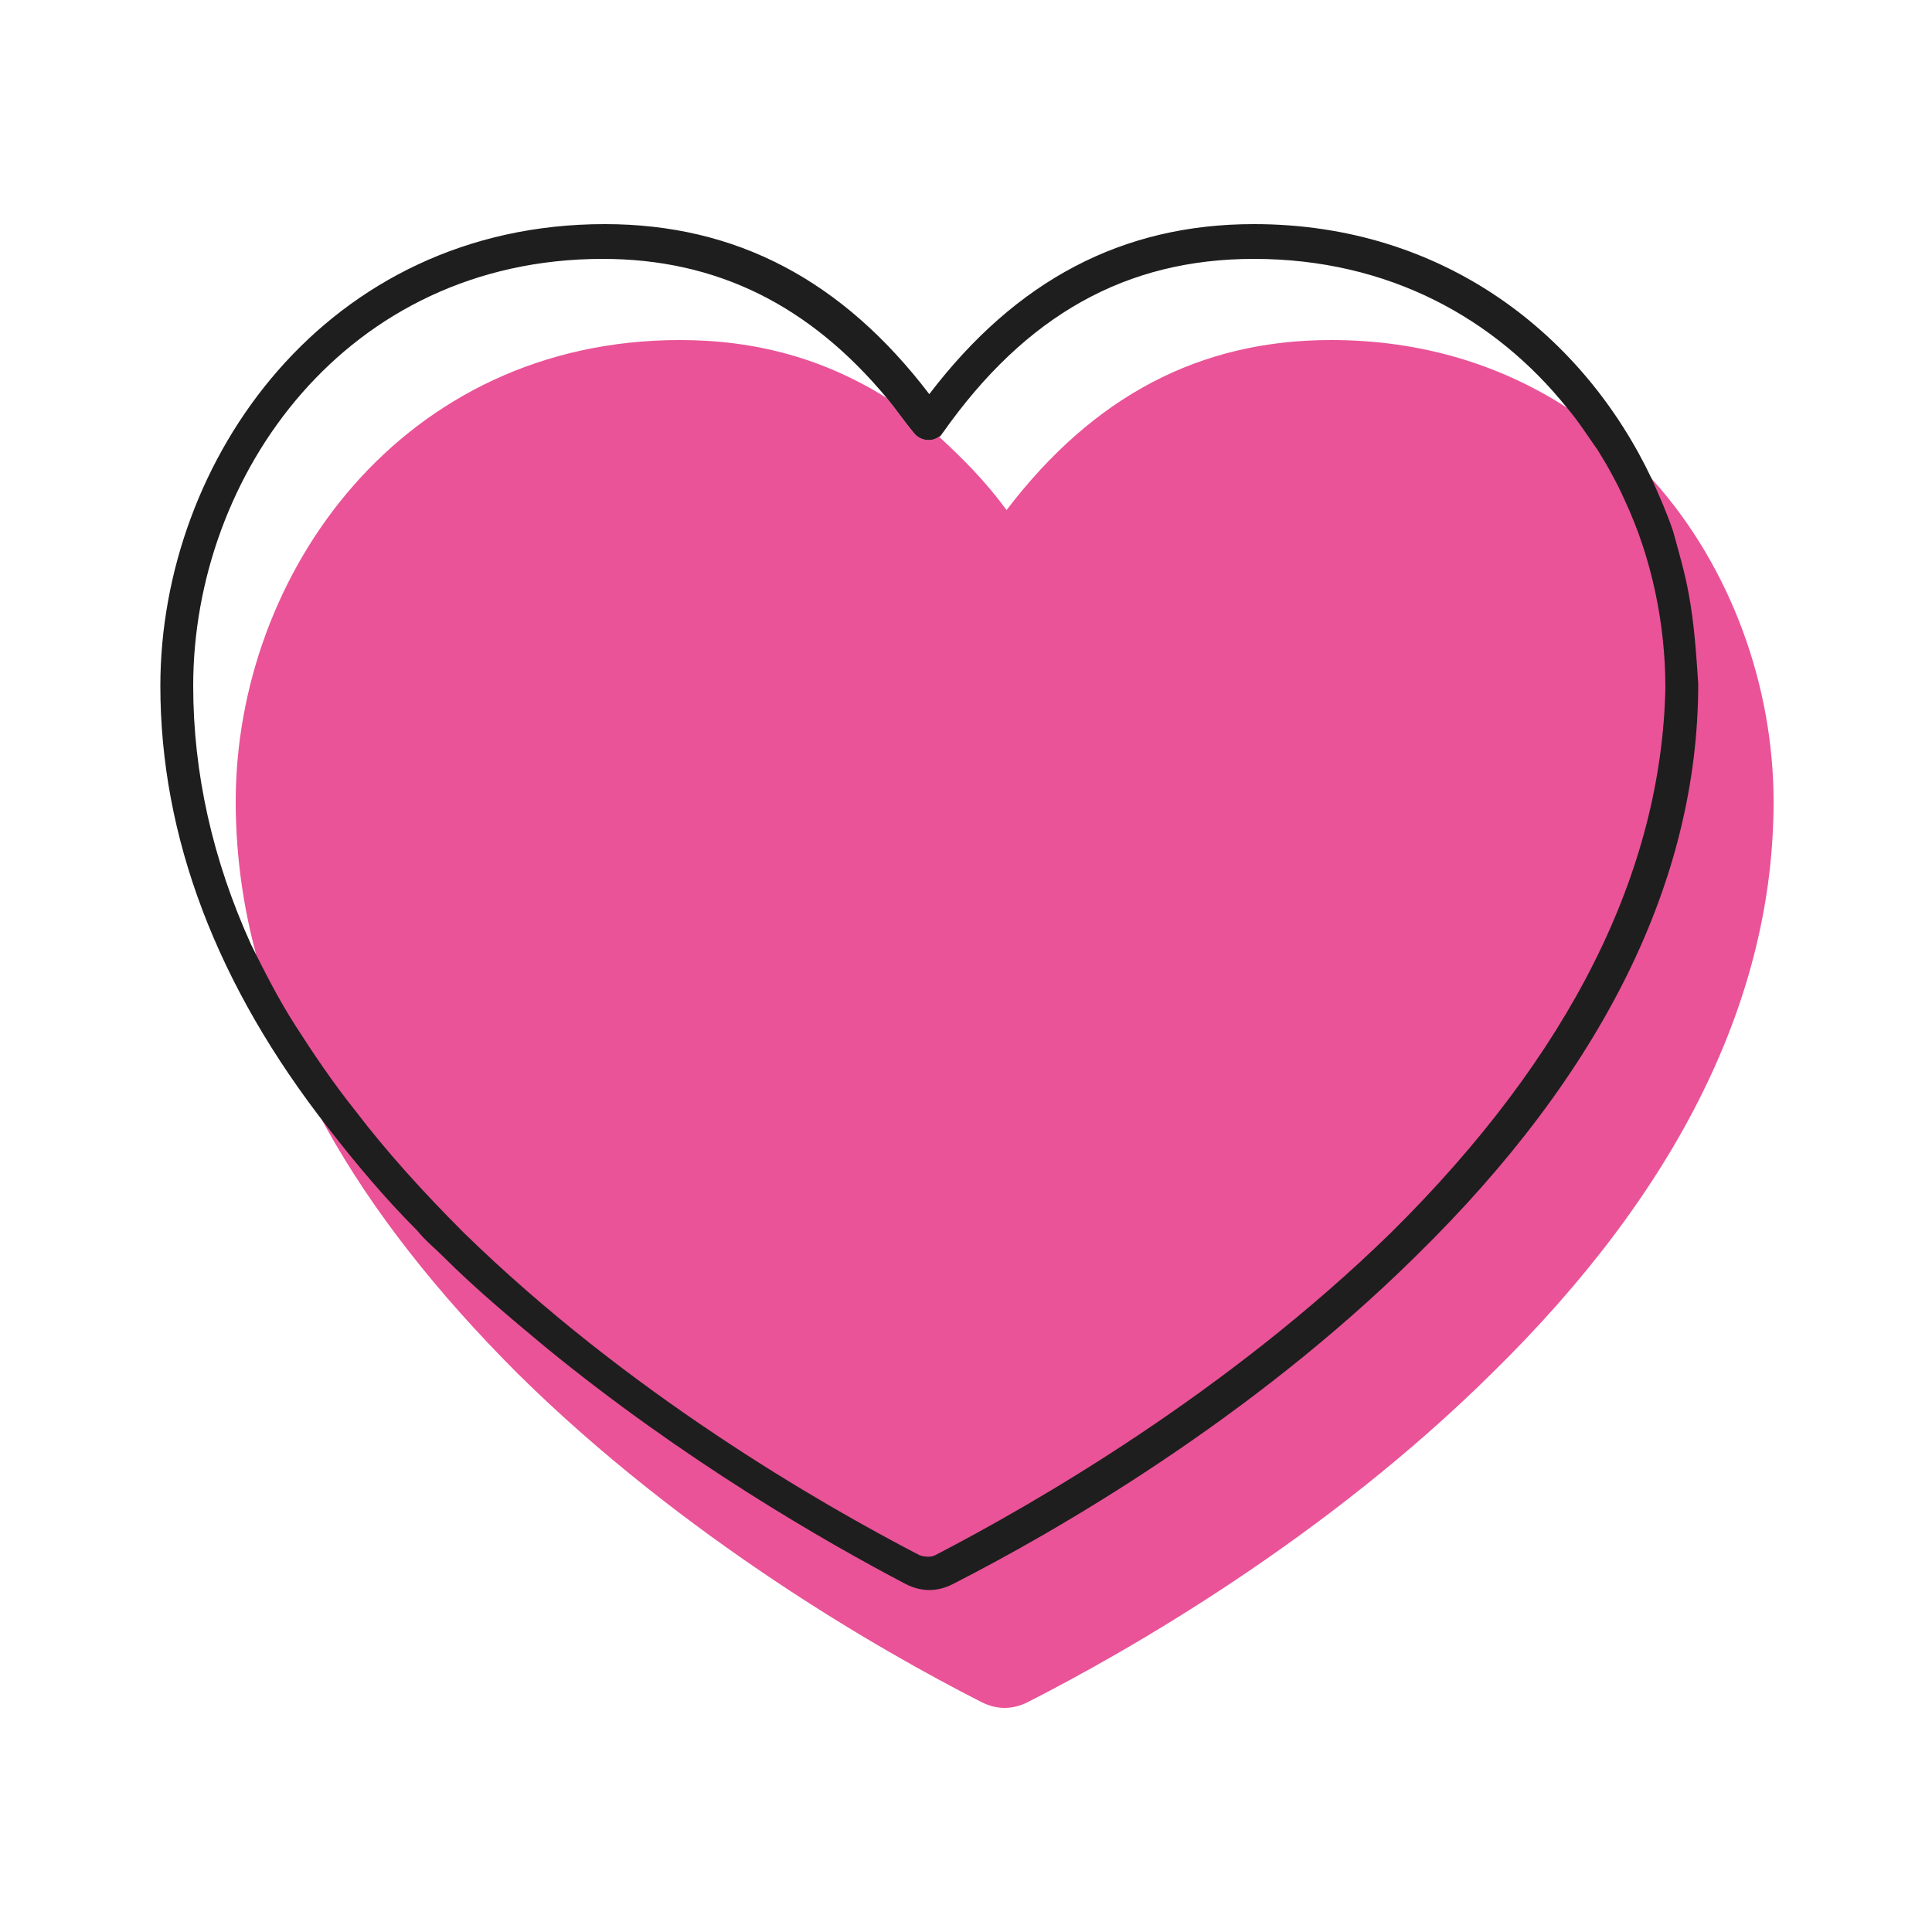 <svg id="Layer_1" xmlns="http://www.w3.org/2000/svg" viewBox="0 0 100 100"><style>.st2{fill:#ea5397}</style><path class="st2" d="M45.9 20.6c.5.6.9 1.2 1.4 1.8.3.4.9.5 1.3.2-.9-.8-1.8-1.4-2.7-2z"/><path class="st2" d="M91.8 41.5c0 10.1-4.9 20.1-14.6 29.6-8.6 8.5-18.7 14.3-24 17-.4.2-.8.3-1.2.3s-.8-.1-1.2-.3c-5.3-2.7-15.4-8.5-24-17-4.2-4.2-7.5-8.4-9.9-12.7-1.8-3.2-3-6.4-3.8-9.6-.6-2.4-.9-4.9-.9-7.3 0-11.8 8.6-23.9 23-23.9 4 0 7.5 1 10.7 3 .5.6.9 1.2 1.4 1.8.3.4.9.5 1.3.2 1.2 1.1 2.4 2.3 3.5 3.8 4.5-5.9 10-8.8 16.8-8.8 4.7 0 8.8 1.3 12.2 3.5 1.7 1.1 3.2 2.3 4.5 3.8 4 4.5 6.2 10.6 6.2 16.6z"/><path d="M87.4 30.7c-.2-1.1-.5-2.1-.8-3.2-.3-.9-.7-1.8-1.1-2.7-3.5-7.4-10.7-13.2-20.6-13.2-6.8 0-12.3 2.9-16.8 8.8-4.5-5.9-10-8.8-16.8-8.8-14.4 0-23 12.2-23 23.9 0 7.8 2.9 15.5 8.7 22.9 1.4 1.8 2.9 3.6 4.6 5.3.4.5.9.9 1.3 1.3 1.7 1.7 3.5 3.2 5.3 4.7 7.2 5.9 14.5 10.1 18.7 12.3.4.2.8.3 1.2.3s.8-.1 1.2-.3c5.3-2.7 15.4-8.5 24-17 9.7-9.5 14.6-19.5 14.6-29.6-.1-1.5-.2-3.1-.5-4.7zM72 63.8c-8.5 8.3-18.4 14-23.6 16.7-.2.1-.5.1-.8 0-5.2-2.7-15.1-8.4-23.6-16.7-2.1-2.1-4-4.2-5.6-6.3-1.2-1.5-2.2-3-3.1-4.4-.9-1.4-1.6-2.8-2.3-4.2-2-4.4-3-8.9-3-13.4 0-10.9 7.9-22.1 21.2-22.1 5.9 0 10.7 2.4 14.7 7.2.5.6.9 1.2 1.4 1.8.3.4.9.5 1.3.2.1 0 .1-.1.2-.2 4.3-6.1 9.5-9 16.1-9 7 0 12.5 3.1 16.2 7.7.6.7 1.1 1.5 1.6 2.2.5.8 1 1.7 1.4 2.6 1.4 3 2.1 6.4 2.1 9.7-.2 9.5-4.9 19-14.2 28.2z" fill="#1e1e1e"/></svg>